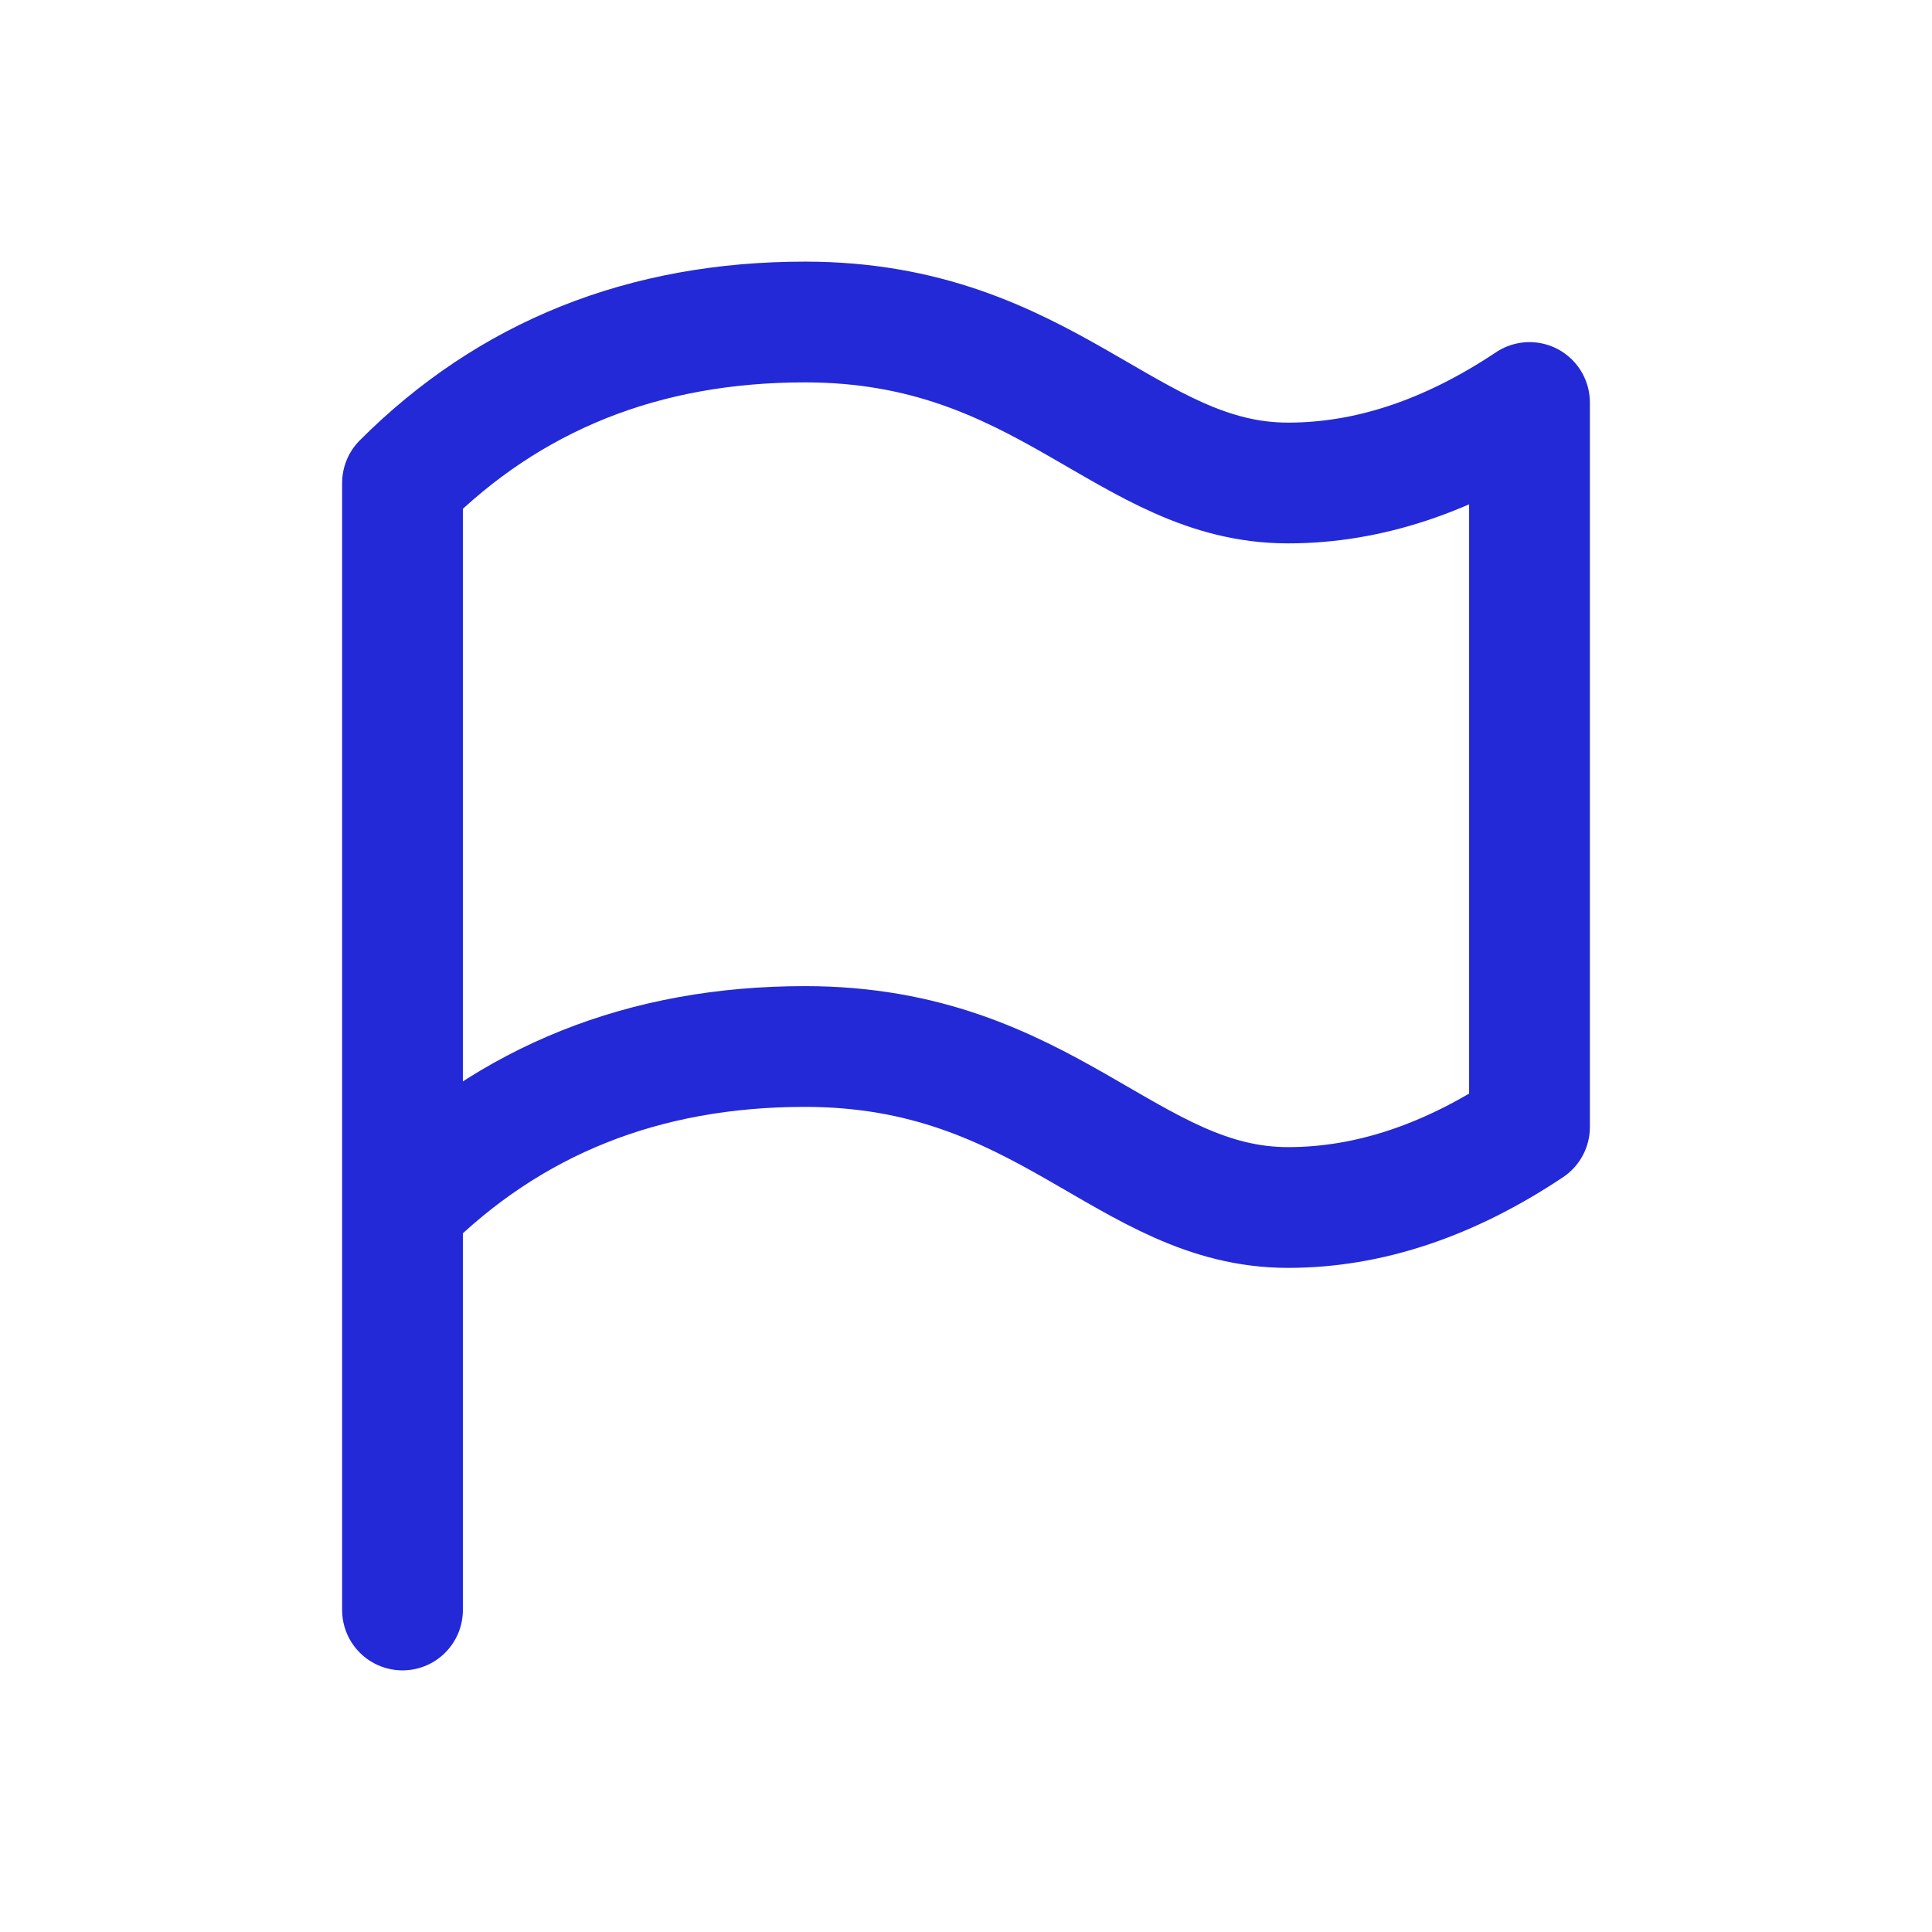 <svg role="img" xmlns="http://www.w3.org/2000/svg" width="32px" height="32px" viewBox="0 0 24 24" aria-labelledby="flagIconTitle flagIconDesc" stroke="#2329D6" stroke-width="1.5" stroke-linecap="round" stroke-linejoin="round" fill="none" color="#2329D6"> <title id="flagIconTitle">Flag</title> <desc id="flagIconDesc">Icon of a waving flag</desc> <path d="M5 20v-5c1.333-1.333 3-2 5-2 3 0 4 2 6 2 1 0 2-.333 3-1V5c-1 .667-2 1-3 1-2 0-3-2-6-2-2 0-3.667.667-5 2v9"/> </svg>